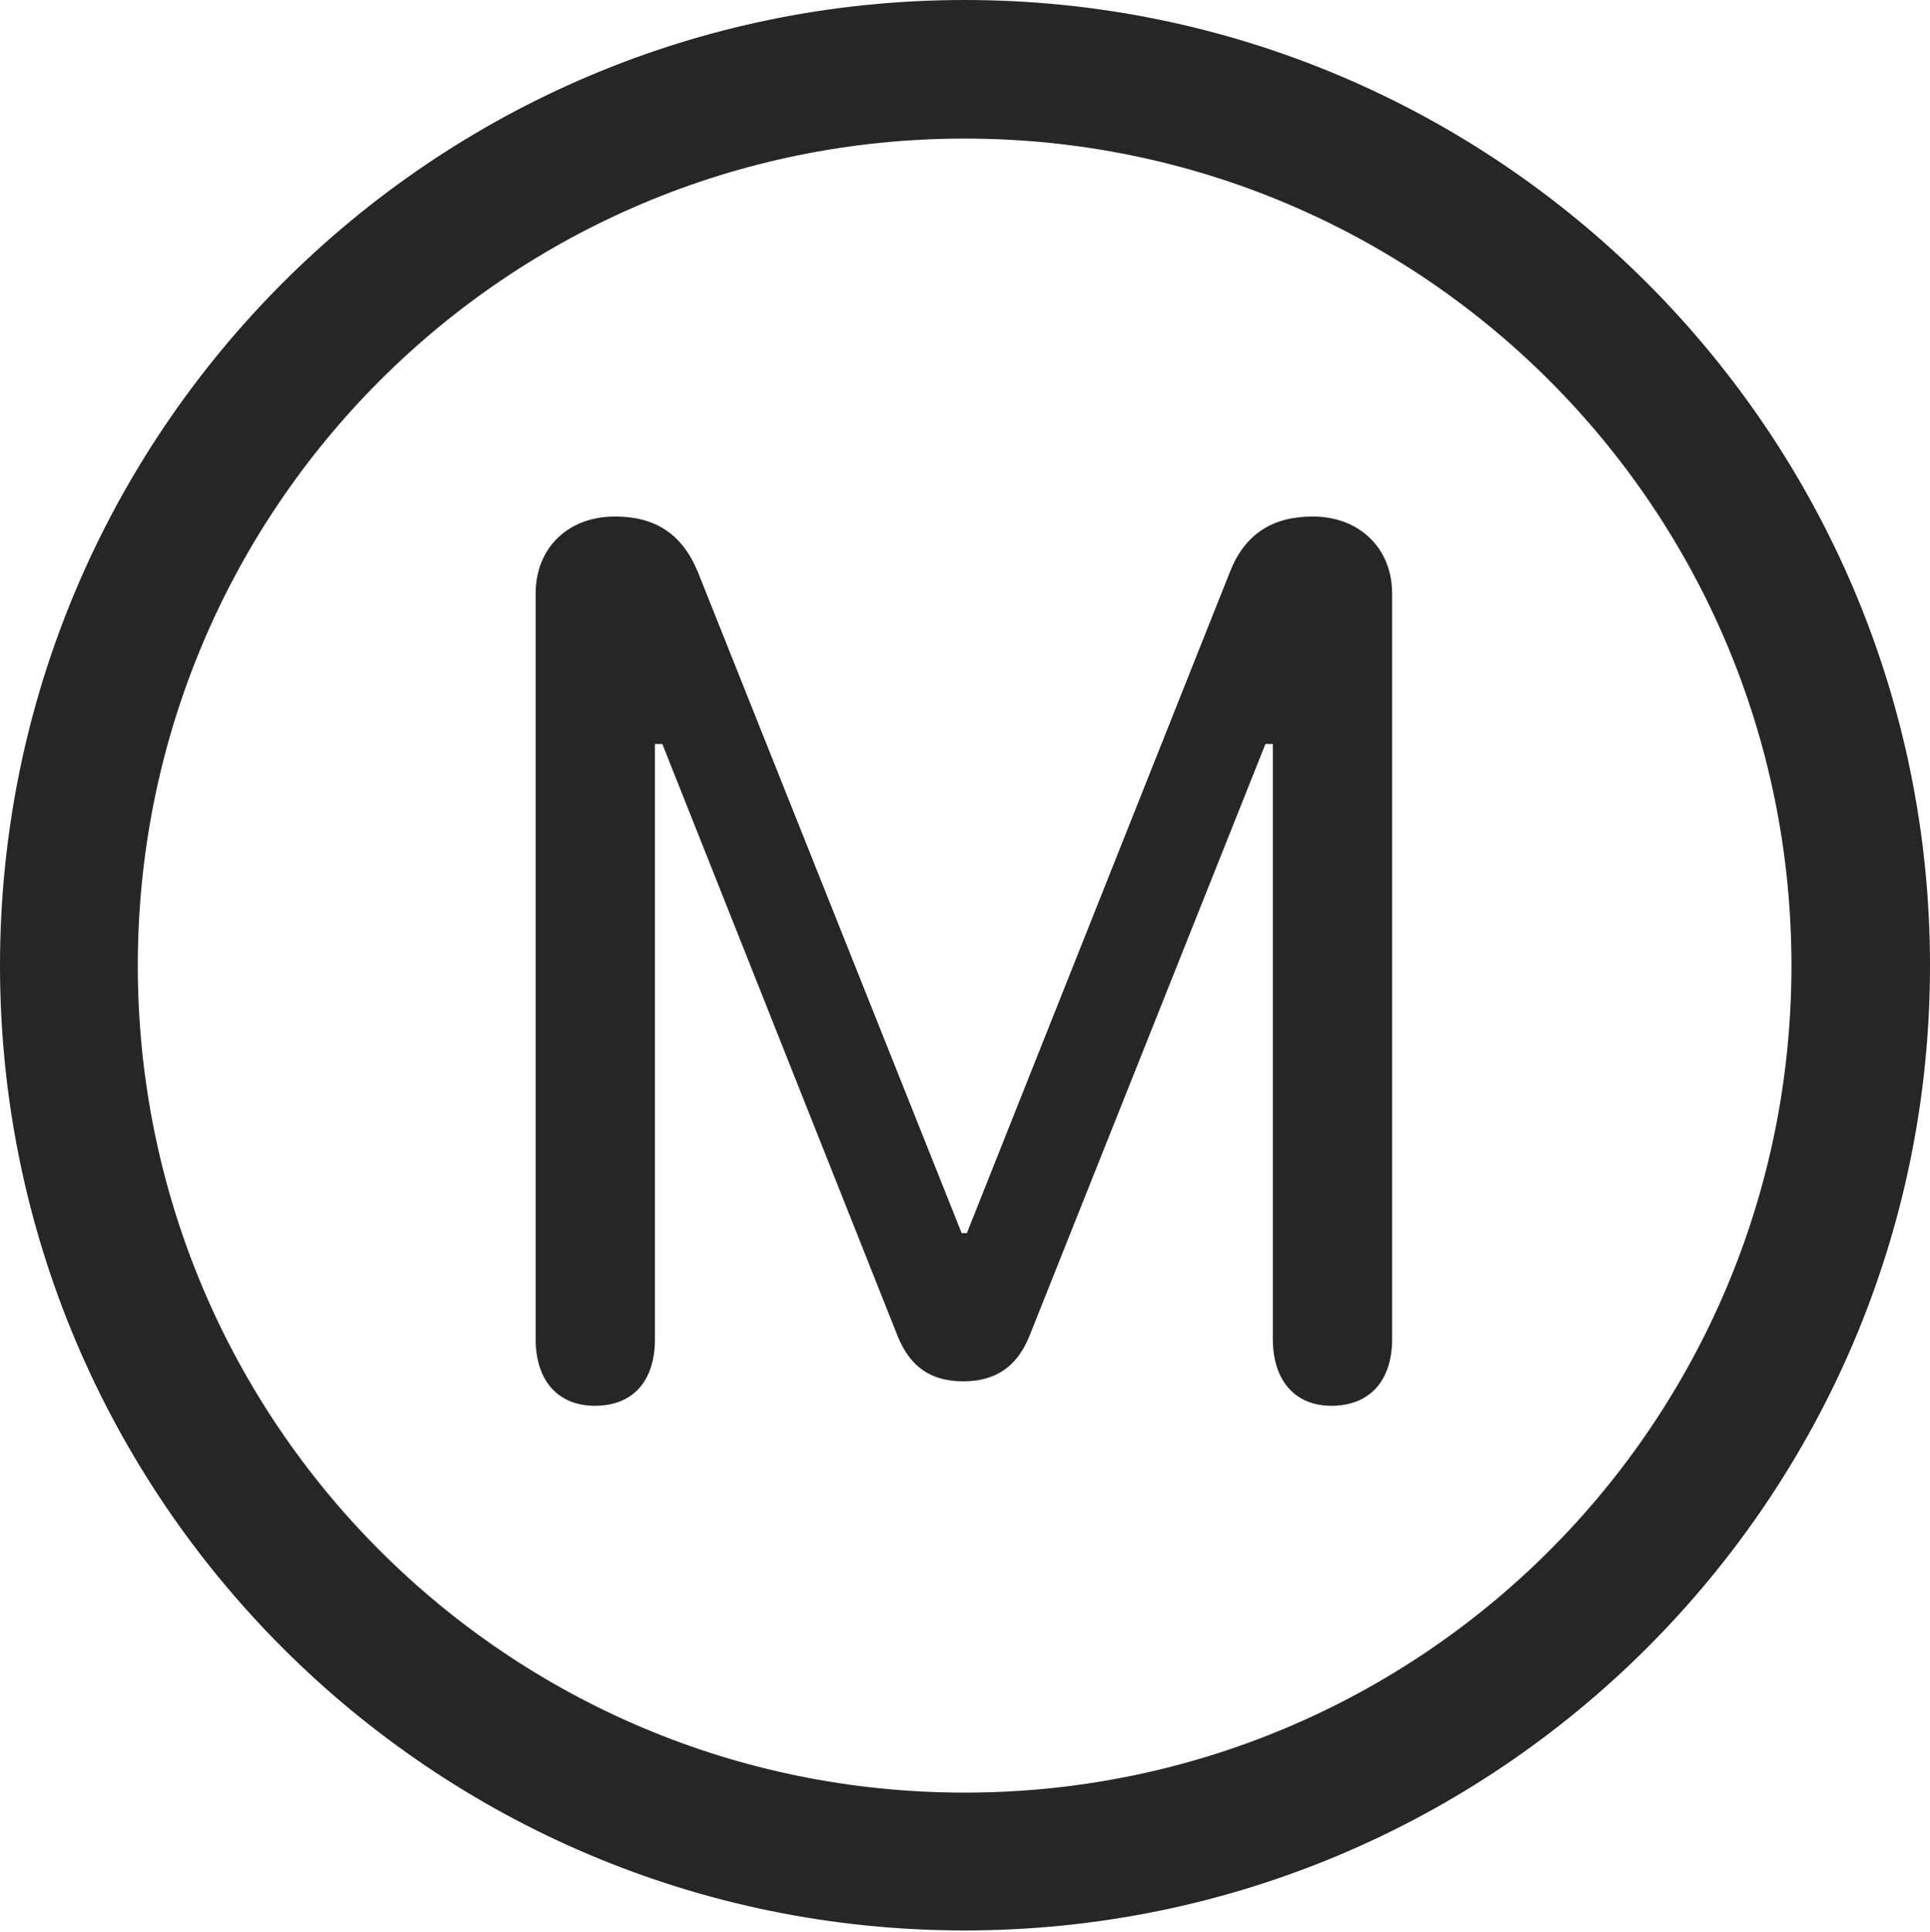 <?xml version="1.0" encoding="UTF-8"?>
<!--Generator: Apple Native CoreSVG 326-->
<!DOCTYPE svg
PUBLIC "-//W3C//DTD SVG 1.1//EN"
       "http://www.w3.org/Graphics/SVG/1.1/DTD/svg11.dtd">
<svg version="1.1" xmlns="http://www.w3.org/2000/svg" xmlns:xlink="http://www.w3.org/1999/xlink" viewBox="0 0 651.25 651.75">
 <g>
  <rect height="651.75" opacity="0" width="651.25" x="0" y="0"/>
  <path d="M325.5 651.25C505.25 651.25 651.25 505.5 651.25 325.75C651.25 146 505.25 0 325.5 0C145.75 0 0 146 0 325.75C0 505.5 145.75 651.25 325.5 651.25ZM325.5 604.75C171.25 604.75 46.5 480 46.5 325.75C46.5 171.5 171.25 46.75 325.5 46.75C479.75 46.75 604.5 171.5 604.5 325.75C604.5 480 479.75 604.75 325.5 604.75Z" fill="black" fill-opacity="0.85"/>
  <path d="M200.75 474.25C213.5 474.25 221 466 221 451.75L221 251L223.5 251L303 451C307.25 461.25 314.25 466 325 466C335.75 466 343 461.25 347.25 451L427 251L429.5 251L429.5 451.75C429.5 465.75 437 474.25 449.25 474.25C462 474.25 469.75 466 469.75 451.75L469.75 200.25C469.75 184.75 458.5 174.25 443 174.25C429.25 174.25 420 180.25 415 193L326.25 416L324.5 416L235.5 193C230.25 180.25 221.25 174.25 207.5 174.25C191.75 174.25 180.75 184.75 180.75 200.25L180.75 451.75C180.75 465.75 188.25 474.25 200.75 474.25Z" fill="black" fill-opacity="0.85"/>
 </g>
</svg>
